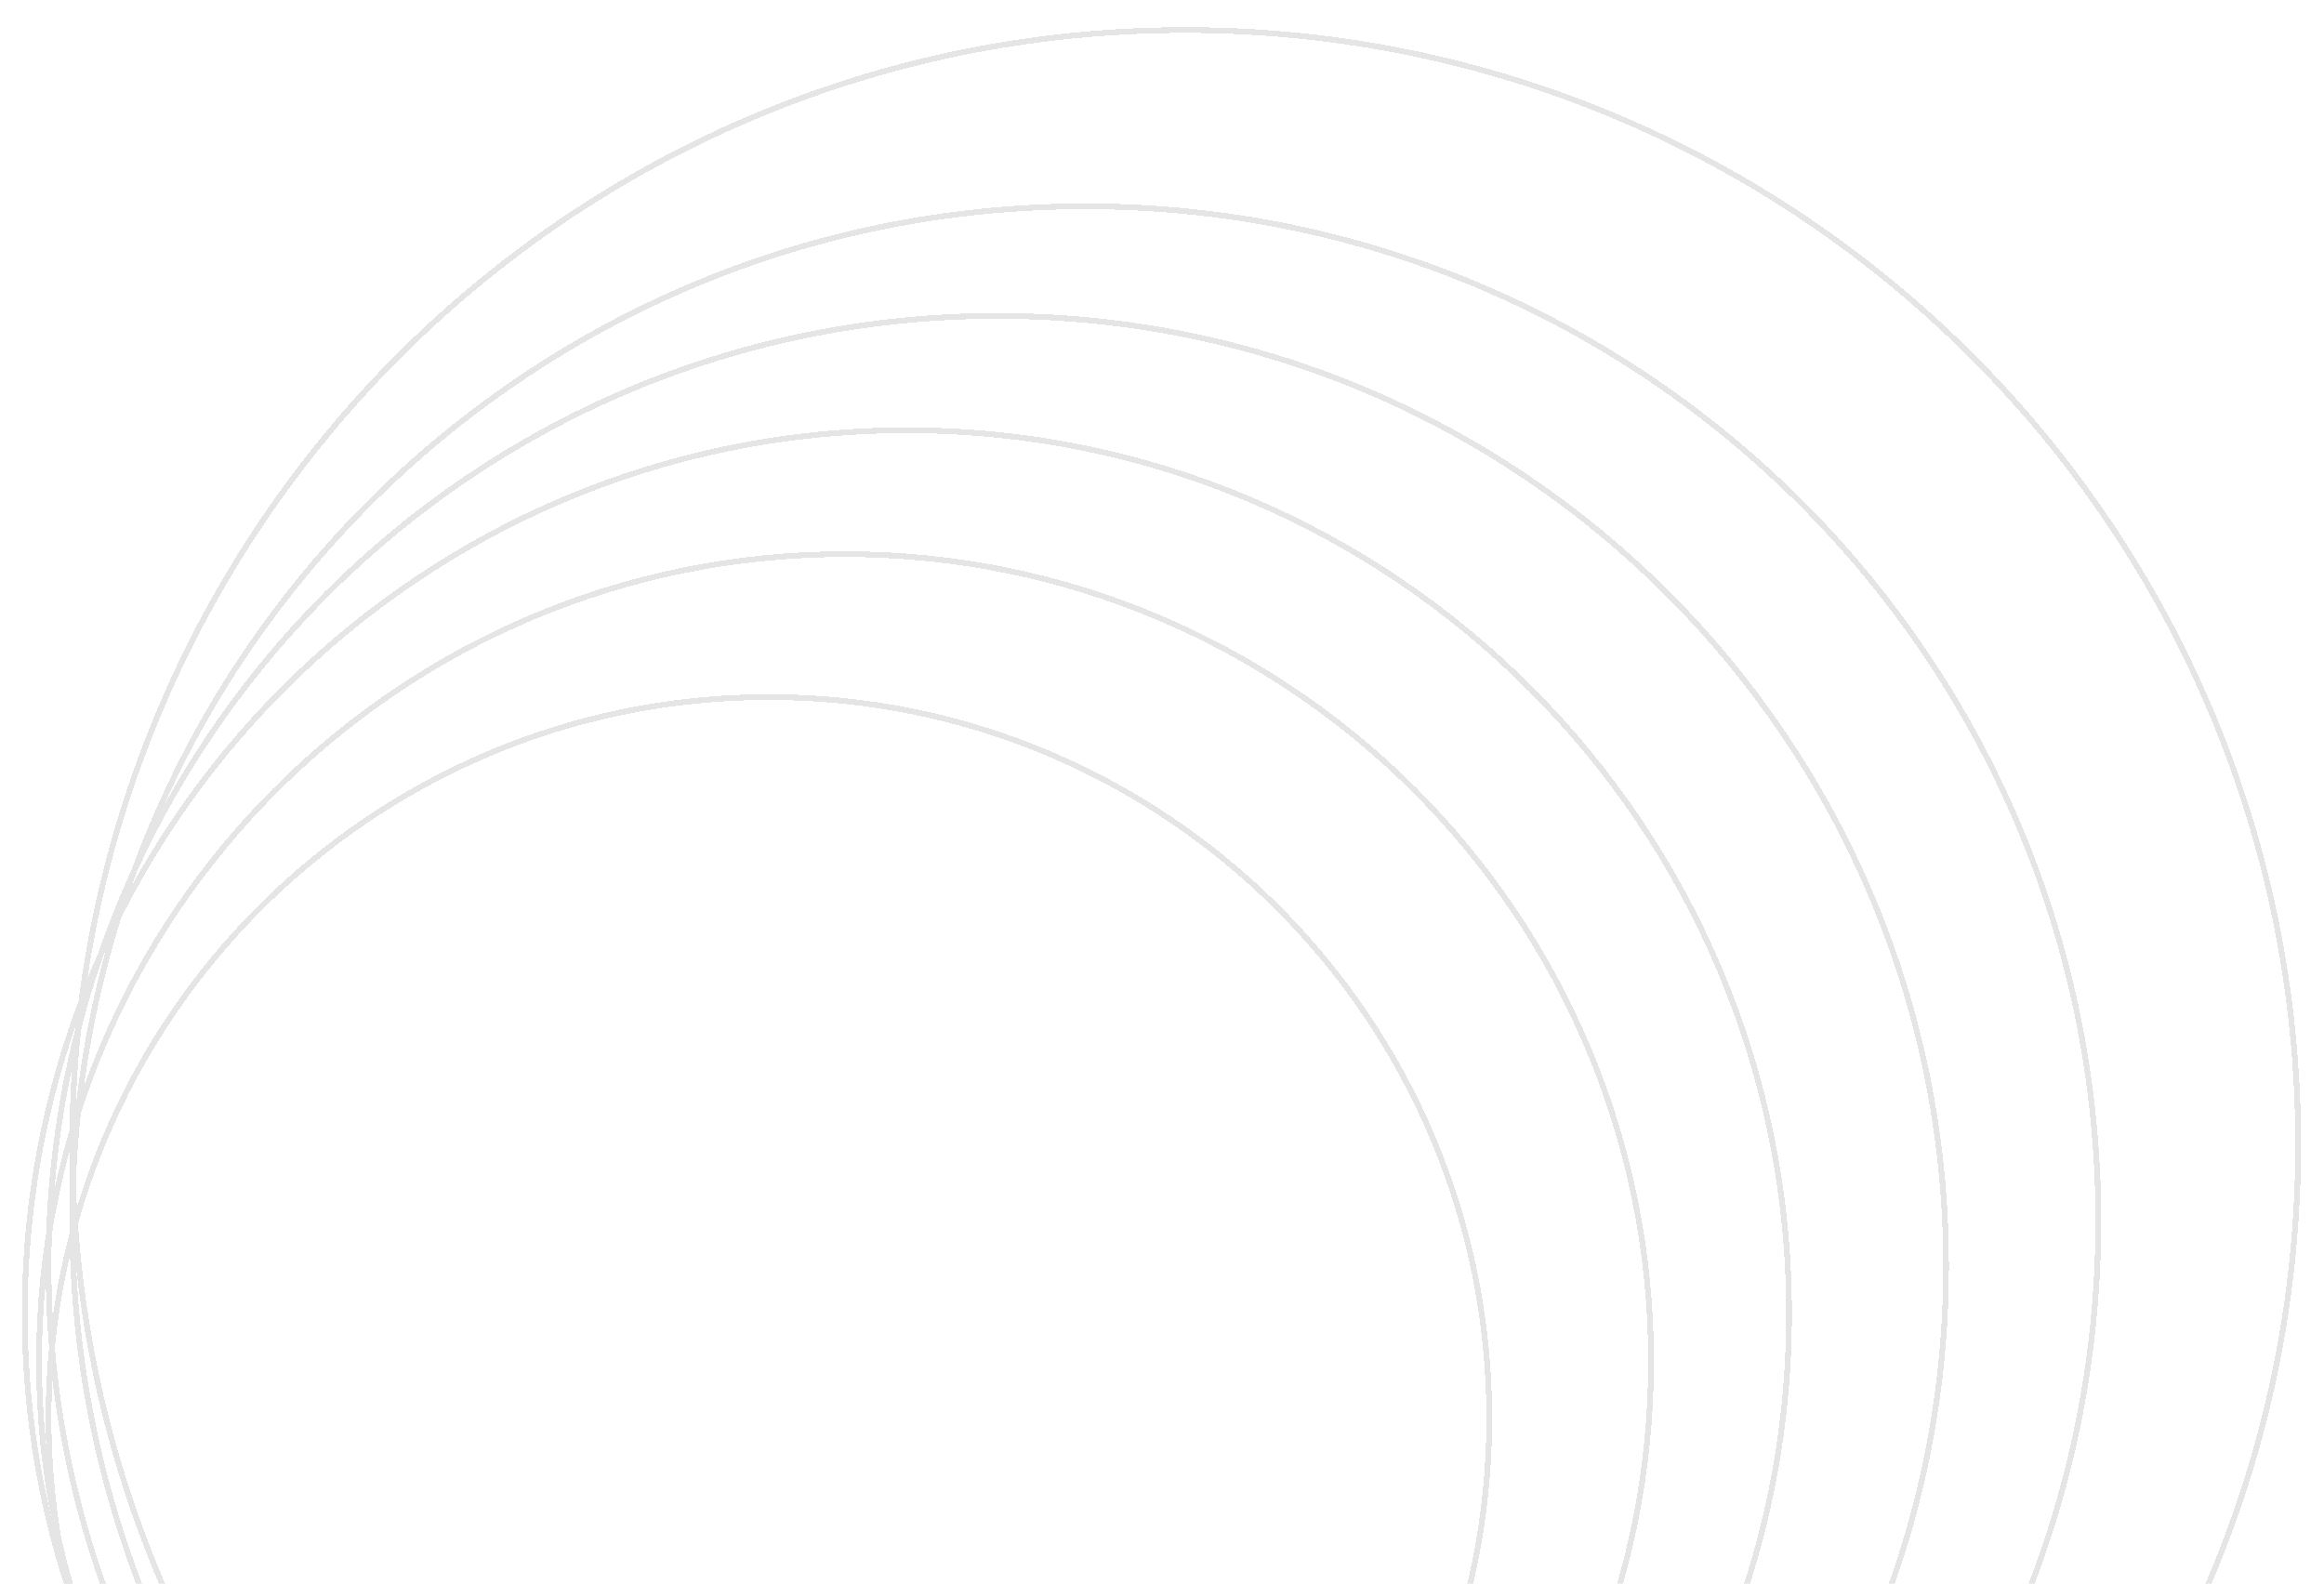 <svg width="405" height="276" viewBox="0 0 405 276" fill="none" xmlns="http://www.w3.org/2000/svg">
<g filter="url(#filter0_d_201_505)">
<path d="M133.995 368.92C64.662 368.92 8.456 312.635 8.456 243.202C8.456 173.769 64.662 117.484 133.995 117.484C203.328 117.484 259.535 173.769 259.535 243.202C259.535 312.635 203.328 368.92 133.995 368.92Z" stroke="#E5E5E5" shape-rendering="crispEdges"/>
</g>
<g filter="url(#filter1_d_201_505)">
<path d="M147.263 373.902C69.686 373.902 6.797 310.925 6.797 233.237C6.797 155.549 69.686 92.572 147.263 92.572C224.839 92.572 287.728 155.549 287.728 233.237C287.728 310.925 224.839 373.902 147.263 373.902Z" stroke="#E5E5E5" shape-rendering="crispEdges"/>
</g>
<g filter="url(#filter2_d_201_505)">
<path d="M158.042 378.885C73.139 378.885 4.31 309.959 4.31 224.934C4.31 139.909 73.139 70.983 158.042 70.983C242.946 70.983 311.775 139.909 311.775 224.934C311.775 309.959 242.946 378.885 158.042 378.885Z" stroke="#E5E5E5" shape-rendering="crispEdges"/>
</g>
<g filter="url(#filter3_d_201_505)">
<path d="M173.798 382.206C82.483 382.206 8.456 308.076 8.456 216.63C8.456 125.184 82.483 51.054 173.798 51.054C265.112 51.054 339.139 125.184 339.139 216.63C339.139 308.076 265.112 382.206 173.798 382.206Z" stroke="#E5E5E5" shape-rendering="crispEdges"/>
</g>
<g filter="url(#filter4_d_201_505)">
<path d="M189.138 385.527C91.64 385.527 12.602 306.378 12.602 208.741C12.602 111.104 91.64 31.955 189.138 31.955C286.635 31.955 365.673 111.104 365.673 208.741C365.673 306.378 286.635 385.527 189.138 385.527Z" stroke="#E5E5E5" shape-rendering="crispEdges"/>
</g>
<g filter="url(#filter5_d_201_505)">
<path d="M206.551 389.68C99.437 389.68 12.602 302.723 12.602 195.456C12.602 88.188 99.437 1.231 206.551 1.231C313.665 1.231 400.5 88.188 400.5 195.456C400.5 302.723 313.665 389.68 206.551 389.68Z" stroke="#E5E5E5" shape-rendering="crispEdges"/>
</g>
<defs>
<filter id="filter0_d_201_505" x="3.956" y="116.984" width="260.079" height="260.436" filterUnits="userSpaceOnUse" color-interpolation-filters="sRGB">
<feFlood flood-opacity="0" result="BackgroundImageFix"/>
<feColorMatrix in="SourceAlpha" type="matrix" values="0 0 0 0 0 0 0 0 0 0 0 0 0 0 0 0 0 0 127 0" result="hardAlpha"/>
<feOffset dy="4"/>
<feGaussianBlur stdDeviation="2"/>
<feComposite in2="hardAlpha" operator="out"/>
<feColorMatrix type="matrix" values="0 0 0 0 0 0 0 0 0 0 0 0 0 0 0 0 0 0 0.25 0"/>
<feBlend mode="normal" in2="BackgroundImageFix" result="effect1_dropShadow_201_505"/>
<feBlend mode="normal" in="SourceGraphic" in2="effect1_dropShadow_201_505" result="shape"/>
</filter>
<filter id="filter1_d_201_505" x="2.297" y="92.072" width="289.93" height="290.329" filterUnits="userSpaceOnUse" color-interpolation-filters="sRGB">
<feFlood flood-opacity="0" result="BackgroundImageFix"/>
<feColorMatrix in="SourceAlpha" type="matrix" values="0 0 0 0 0 0 0 0 0 0 0 0 0 0 0 0 0 0 127 0" result="hardAlpha"/>
<feOffset dy="4"/>
<feGaussianBlur stdDeviation="2"/>
<feComposite in2="hardAlpha" operator="out"/>
<feColorMatrix type="matrix" values="0 0 0 0 0 0 0 0 0 0 0 0 0 0 0 0 0 0 0.25 0"/>
<feBlend mode="normal" in2="BackgroundImageFix" result="effect1_dropShadow_201_505"/>
<feBlend mode="normal" in="SourceGraphic" in2="effect1_dropShadow_201_505" result="shape"/>
</filter>
<filter id="filter2_d_201_505" x="-0.19" y="70.483" width="316.465" height="316.901" filterUnits="userSpaceOnUse" color-interpolation-filters="sRGB">
<feFlood flood-opacity="0" result="BackgroundImageFix"/>
<feColorMatrix in="SourceAlpha" type="matrix" values="0 0 0 0 0 0 0 0 0 0 0 0 0 0 0 0 0 0 127 0" result="hardAlpha"/>
<feOffset dy="4"/>
<feGaussianBlur stdDeviation="2"/>
<feComposite in2="hardAlpha" operator="out"/>
<feColorMatrix type="matrix" values="0 0 0 0 0 0 0 0 0 0 0 0 0 0 0 0 0 0 0.25 0"/>
<feBlend mode="normal" in2="BackgroundImageFix" result="effect1_dropShadow_201_505"/>
<feBlend mode="normal" in="SourceGraphic" in2="effect1_dropShadow_201_505" result="shape"/>
</filter>
<filter id="filter3_d_201_505" x="3.956" y="50.554" width="339.683" height="340.152" filterUnits="userSpaceOnUse" color-interpolation-filters="sRGB">
<feFlood flood-opacity="0" result="BackgroundImageFix"/>
<feColorMatrix in="SourceAlpha" type="matrix" values="0 0 0 0 0 0 0 0 0 0 0 0 0 0 0 0 0 0 127 0" result="hardAlpha"/>
<feOffset dy="4"/>
<feGaussianBlur stdDeviation="2"/>
<feComposite in2="hardAlpha" operator="out"/>
<feColorMatrix type="matrix" values="0 0 0 0 0 0 0 0 0 0 0 0 0 0 0 0 0 0 0.25 0"/>
<feBlend mode="normal" in2="BackgroundImageFix" result="effect1_dropShadow_201_505"/>
<feBlend mode="normal" in="SourceGraphic" in2="effect1_dropShadow_201_505" result="shape"/>
</filter>
<filter id="filter4_d_201_505" x="8.102" y="31.455" width="362.071" height="362.572" filterUnits="userSpaceOnUse" color-interpolation-filters="sRGB">
<feFlood flood-opacity="0" result="BackgroundImageFix"/>
<feColorMatrix in="SourceAlpha" type="matrix" values="0 0 0 0 0 0 0 0 0 0 0 0 0 0 0 0 0 0 127 0" result="hardAlpha"/>
<feOffset dy="4"/>
<feGaussianBlur stdDeviation="2"/>
<feComposite in2="hardAlpha" operator="out"/>
<feColorMatrix type="matrix" values="0 0 0 0 0 0 0 0 0 0 0 0 0 0 0 0 0 0 0.25 0"/>
<feBlend mode="normal" in2="BackgroundImageFix" result="effect1_dropShadow_201_505"/>
<feBlend mode="normal" in="SourceGraphic" in2="effect1_dropShadow_201_505" result="shape"/>
</filter>
<filter id="filter5_d_201_505" x="8.102" y="0.731" width="396.898" height="397.448" filterUnits="userSpaceOnUse" color-interpolation-filters="sRGB">
<feFlood flood-opacity="0" result="BackgroundImageFix"/>
<feColorMatrix in="SourceAlpha" type="matrix" values="0 0 0 0 0 0 0 0 0 0 0 0 0 0 0 0 0 0 127 0" result="hardAlpha"/>
<feOffset dy="4"/>
<feGaussianBlur stdDeviation="2"/>
<feComposite in2="hardAlpha" operator="out"/>
<feColorMatrix type="matrix" values="0 0 0 0 0 0 0 0 0 0 0 0 0 0 0 0 0 0 0.25 0"/>
<feBlend mode="normal" in2="BackgroundImageFix" result="effect1_dropShadow_201_505"/>
<feBlend mode="normal" in="SourceGraphic" in2="effect1_dropShadow_201_505" result="shape"/>
</filter>
</defs>
</svg>

